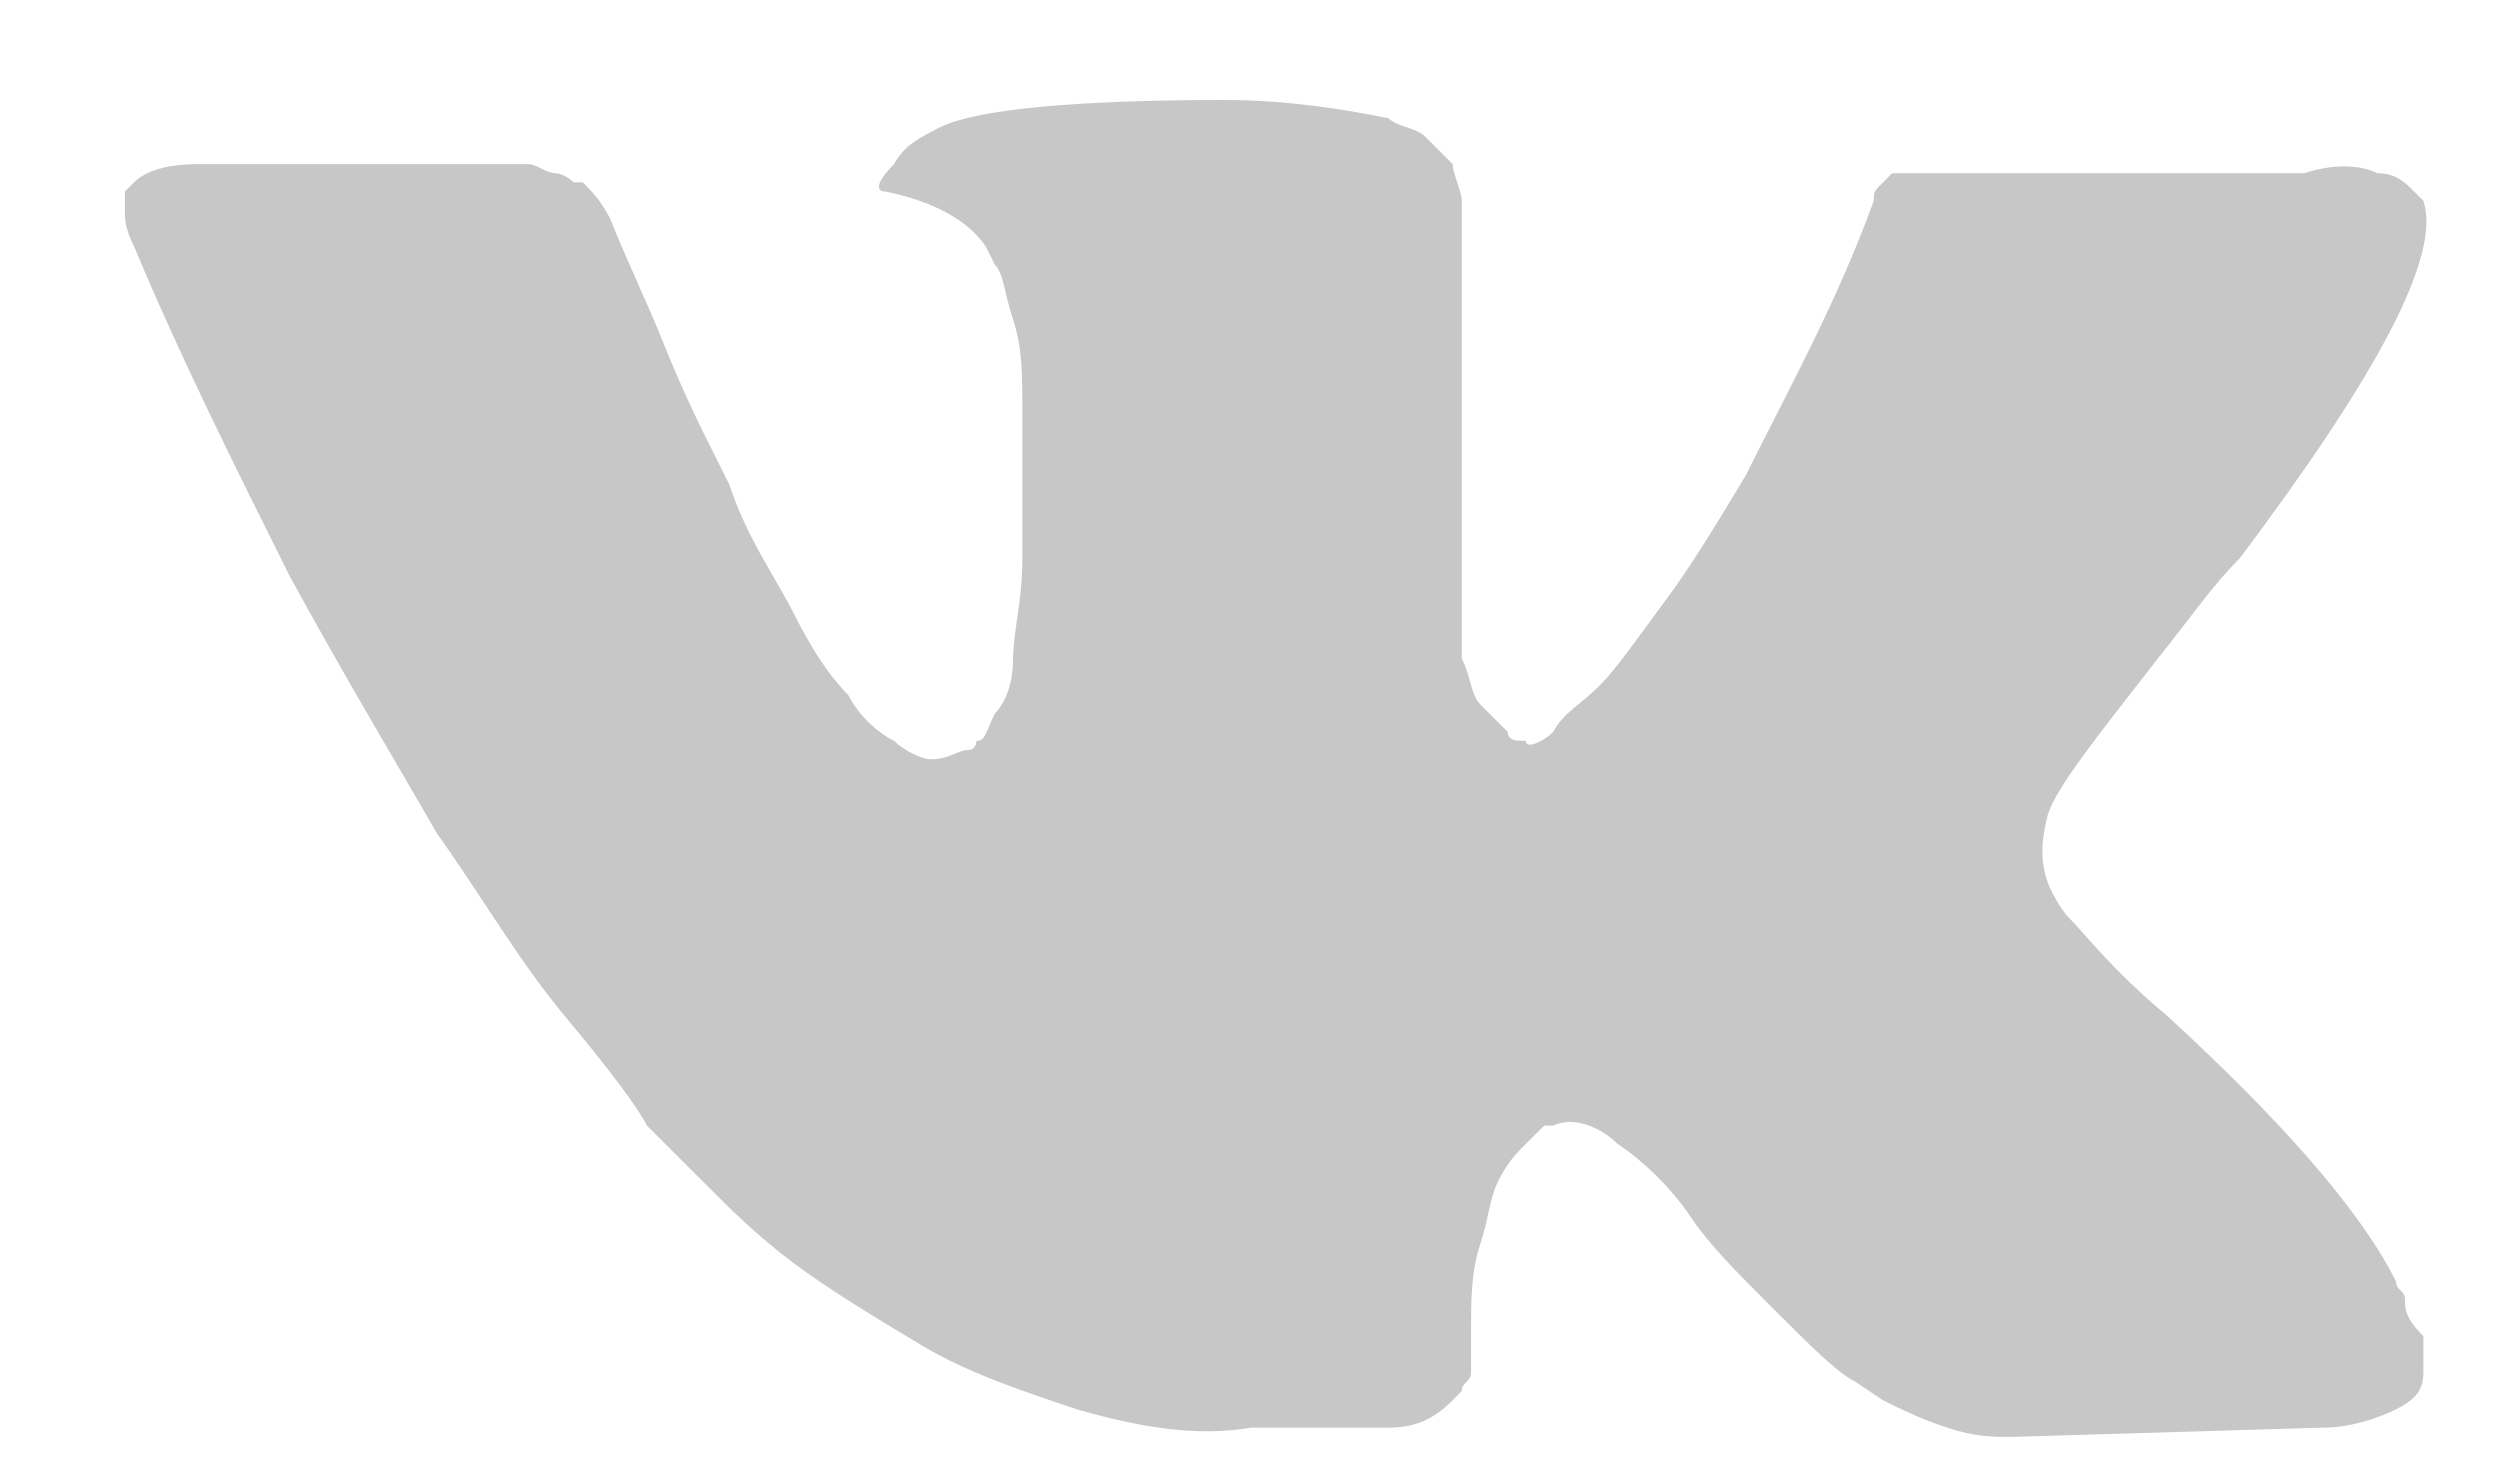 <svg width="17" height="10" viewBox="0 0 17 10" fill="none" xmlns="http://www.w3.org/2000/svg">
<path d="M16.354 8.837C16.354 8.774 16.292 8.774 16.292 8.712C16.043 8.214 15.482 7.591 14.735 6.906C14.361 6.595 14.175 6.346 14.05 6.221C13.863 5.972 13.863 5.786 13.926 5.537C13.988 5.35 14.237 5.038 14.673 4.478C14.922 4.167 15.046 3.98 15.233 3.793C16.167 2.548 16.603 1.738 16.479 1.365L16.416 1.302C16.354 1.24 16.292 1.178 16.167 1.178C16.043 1.116 15.856 1.116 15.669 1.178H13.303C13.241 1.178 13.241 1.178 13.116 1.178C13.054 1.178 12.992 1.178 12.992 1.178H12.929H12.867L12.805 1.24C12.742 1.302 12.742 1.302 12.742 1.365C12.493 2.05 12.182 2.61 11.871 3.233C11.684 3.544 11.497 3.855 11.31 4.104C11.124 4.353 10.999 4.54 10.874 4.665C10.75 4.789 10.625 4.852 10.563 4.976C10.501 5.038 10.376 5.101 10.376 5.038C10.314 5.038 10.252 5.038 10.252 4.976C10.19 4.914 10.127 4.852 10.065 4.789C10.003 4.727 10.003 4.603 9.94 4.478C9.94 4.353 9.94 4.229 9.94 4.167C9.94 4.104 9.94 3.918 9.94 3.793C9.94 3.606 9.94 3.482 9.94 3.419C9.94 3.233 9.94 2.984 9.94 2.735C9.94 2.485 9.94 2.299 9.94 2.174C9.94 2.05 9.94 1.863 9.94 1.738C9.94 1.551 9.94 1.427 9.94 1.365C9.94 1.302 9.878 1.178 9.878 1.116C9.816 1.053 9.754 0.991 9.691 0.929C9.629 0.866 9.505 0.866 9.442 0.804C9.131 0.742 8.757 0.68 8.322 0.68C7.325 0.68 6.64 0.742 6.391 0.866C6.267 0.929 6.142 0.991 6.08 1.116C5.955 1.24 5.955 1.302 6.018 1.302C6.329 1.365 6.578 1.489 6.703 1.676L6.765 1.8C6.827 1.863 6.827 1.987 6.889 2.174C6.952 2.361 6.952 2.548 6.952 2.797C6.952 3.17 6.952 3.544 6.952 3.793C6.952 4.104 6.889 4.291 6.889 4.478C6.889 4.665 6.827 4.789 6.765 4.852C6.703 4.976 6.703 5.038 6.64 5.038C6.64 5.038 6.64 5.101 6.578 5.101C6.516 5.101 6.454 5.163 6.329 5.163C6.267 5.163 6.142 5.101 6.08 5.038C5.955 4.976 5.831 4.852 5.769 4.727C5.644 4.603 5.52 4.416 5.395 4.167C5.27 3.918 5.084 3.669 4.959 3.295L4.835 3.046C4.772 2.921 4.648 2.672 4.523 2.361C4.399 2.05 4.274 1.8 4.15 1.489C4.087 1.365 4.025 1.302 3.963 1.24H3.901C3.901 1.24 3.838 1.178 3.776 1.178C3.714 1.178 3.652 1.116 3.589 1.116H1.348C1.099 1.116 0.974 1.178 0.912 1.24L0.849 1.302C0.849 1.302 0.849 1.365 0.849 1.427C0.849 1.489 0.849 1.551 0.912 1.676C1.223 2.423 1.597 3.17 1.97 3.918C2.344 4.603 2.718 5.225 2.967 5.661C3.278 6.097 3.527 6.533 3.838 6.906C4.15 7.28 4.336 7.529 4.399 7.654C4.523 7.778 4.586 7.84 4.648 7.903L4.835 8.089C4.959 8.214 5.146 8.401 5.395 8.588C5.644 8.774 5.955 8.961 6.267 9.148C6.578 9.335 6.952 9.459 7.325 9.584C7.761 9.708 8.135 9.771 8.508 9.708H9.442C9.629 9.708 9.754 9.646 9.878 9.522L9.94 9.459C9.94 9.397 10.003 9.397 10.003 9.335C10.003 9.273 10.003 9.21 10.003 9.086C10.003 8.837 10.003 8.65 10.065 8.463C10.127 8.276 10.127 8.152 10.19 8.027C10.252 7.903 10.314 7.84 10.376 7.778C10.439 7.716 10.501 7.654 10.501 7.654H10.563C10.688 7.591 10.874 7.654 10.999 7.778C11.186 7.903 11.373 8.089 11.497 8.276C11.622 8.463 11.809 8.65 12.058 8.899C12.307 9.148 12.493 9.335 12.618 9.397L12.805 9.522C12.929 9.584 13.054 9.646 13.241 9.708C13.427 9.771 13.552 9.771 13.677 9.771L15.794 9.708C15.98 9.708 16.167 9.646 16.292 9.584C16.416 9.522 16.479 9.459 16.479 9.335C16.479 9.273 16.479 9.148 16.479 9.086C16.354 8.961 16.354 8.899 16.354 8.837Z" fill="#C7C7C7"/>
</svg>
